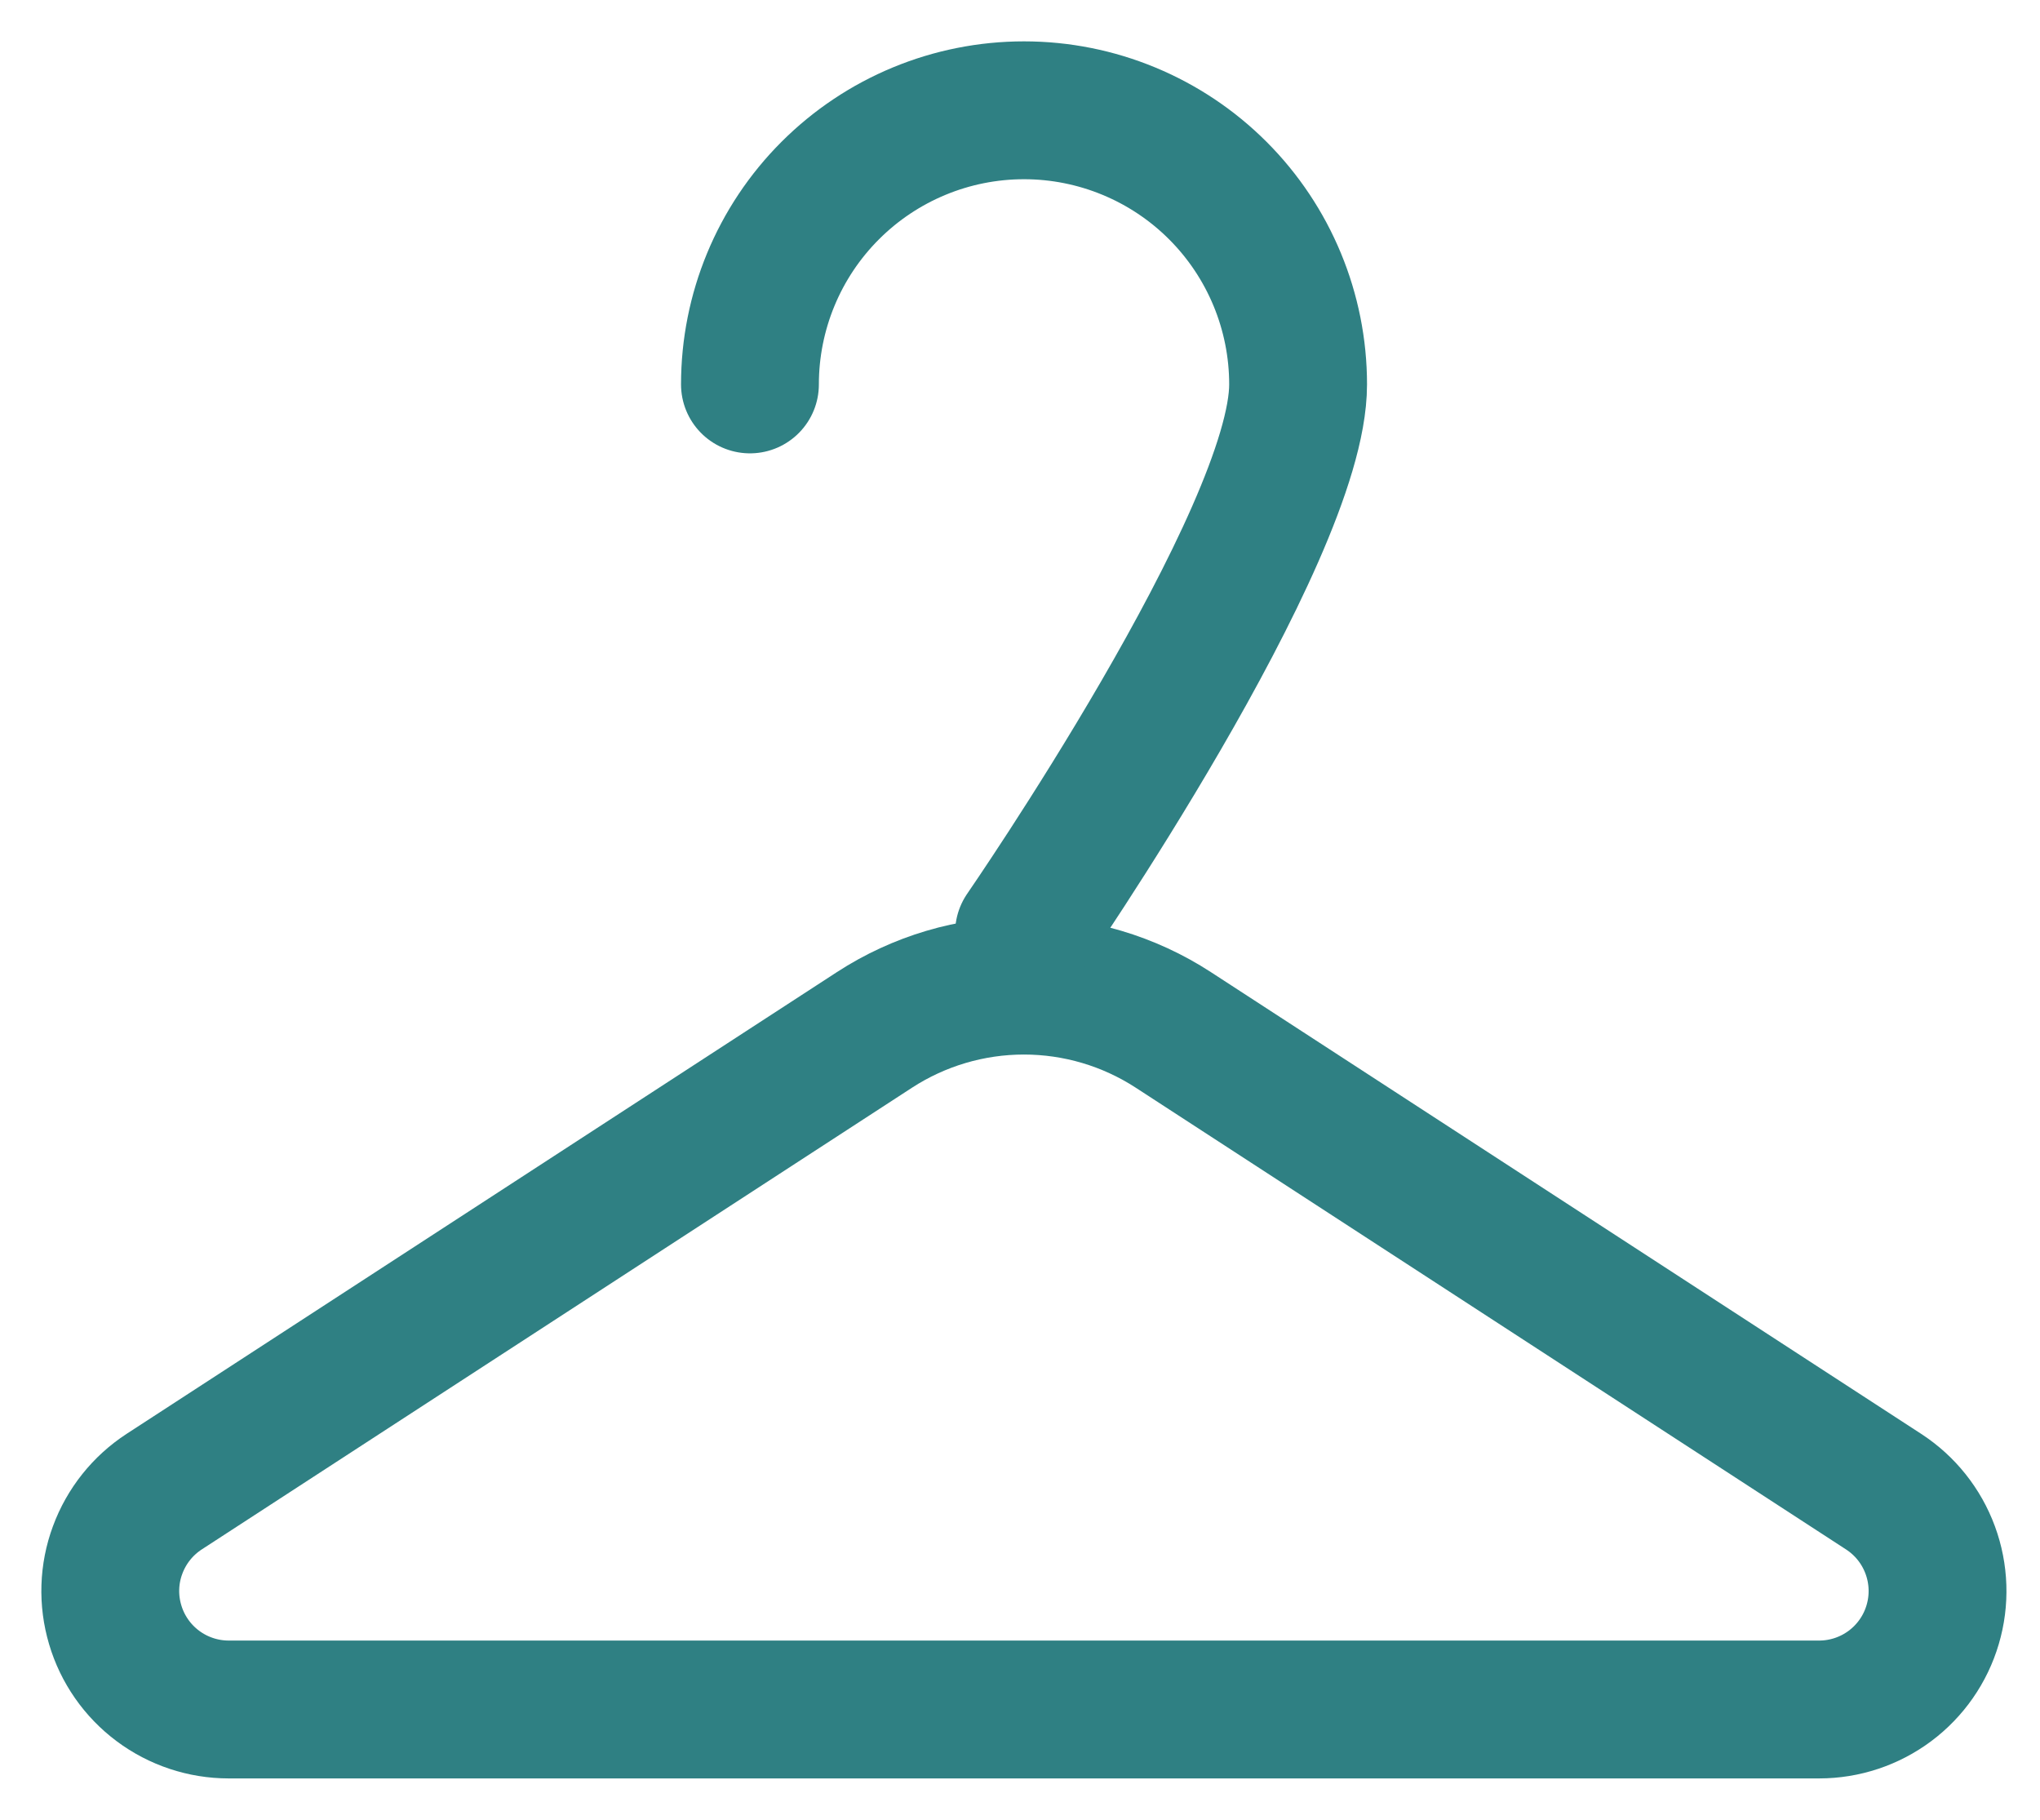 <svg width="37" height="33" viewBox="0 0 37 33" fill="none" xmlns="http://www.w3.org/2000/svg">
<path d="M15.861 18.676C16.668 18.152 17.609 17.873 18.571 17.873C19.533 17.873 20.474 18.152 21.28 18.676L34.164 27.05C34.553 27.303 34.849 27.674 35.009 28.109C35.169 28.543 35.185 29.018 35.053 29.462C34.922 29.906 34.65 30.296 34.279 30.573C33.908 30.85 33.457 31 32.994 31H4.148C3.685 31 3.234 30.85 2.863 30.573C2.492 30.296 2.22 29.906 2.089 29.462C1.957 29.018 1.972 28.543 2.133 28.109C2.293 27.674 2.589 27.303 2.977 27.05L15.861 18.676Z" stroke="#2F8083" stroke-width="2.5" stroke-linecap="round" stroke-linejoin="round"/>
<path d="M18.573 16.914C18.573 16.914 23.544 9.717 23.544 6.971C23.544 5.653 23.02 4.388 22.088 3.456C21.156 2.524 19.891 2 18.573 2C17.254 2 15.99 2.524 15.058 3.456C14.125 4.388 13.602 5.653 13.602 6.971" stroke="#2F8083" stroke-width="2.5" stroke-linecap="round" stroke-linejoin="round"/>
</svg>
